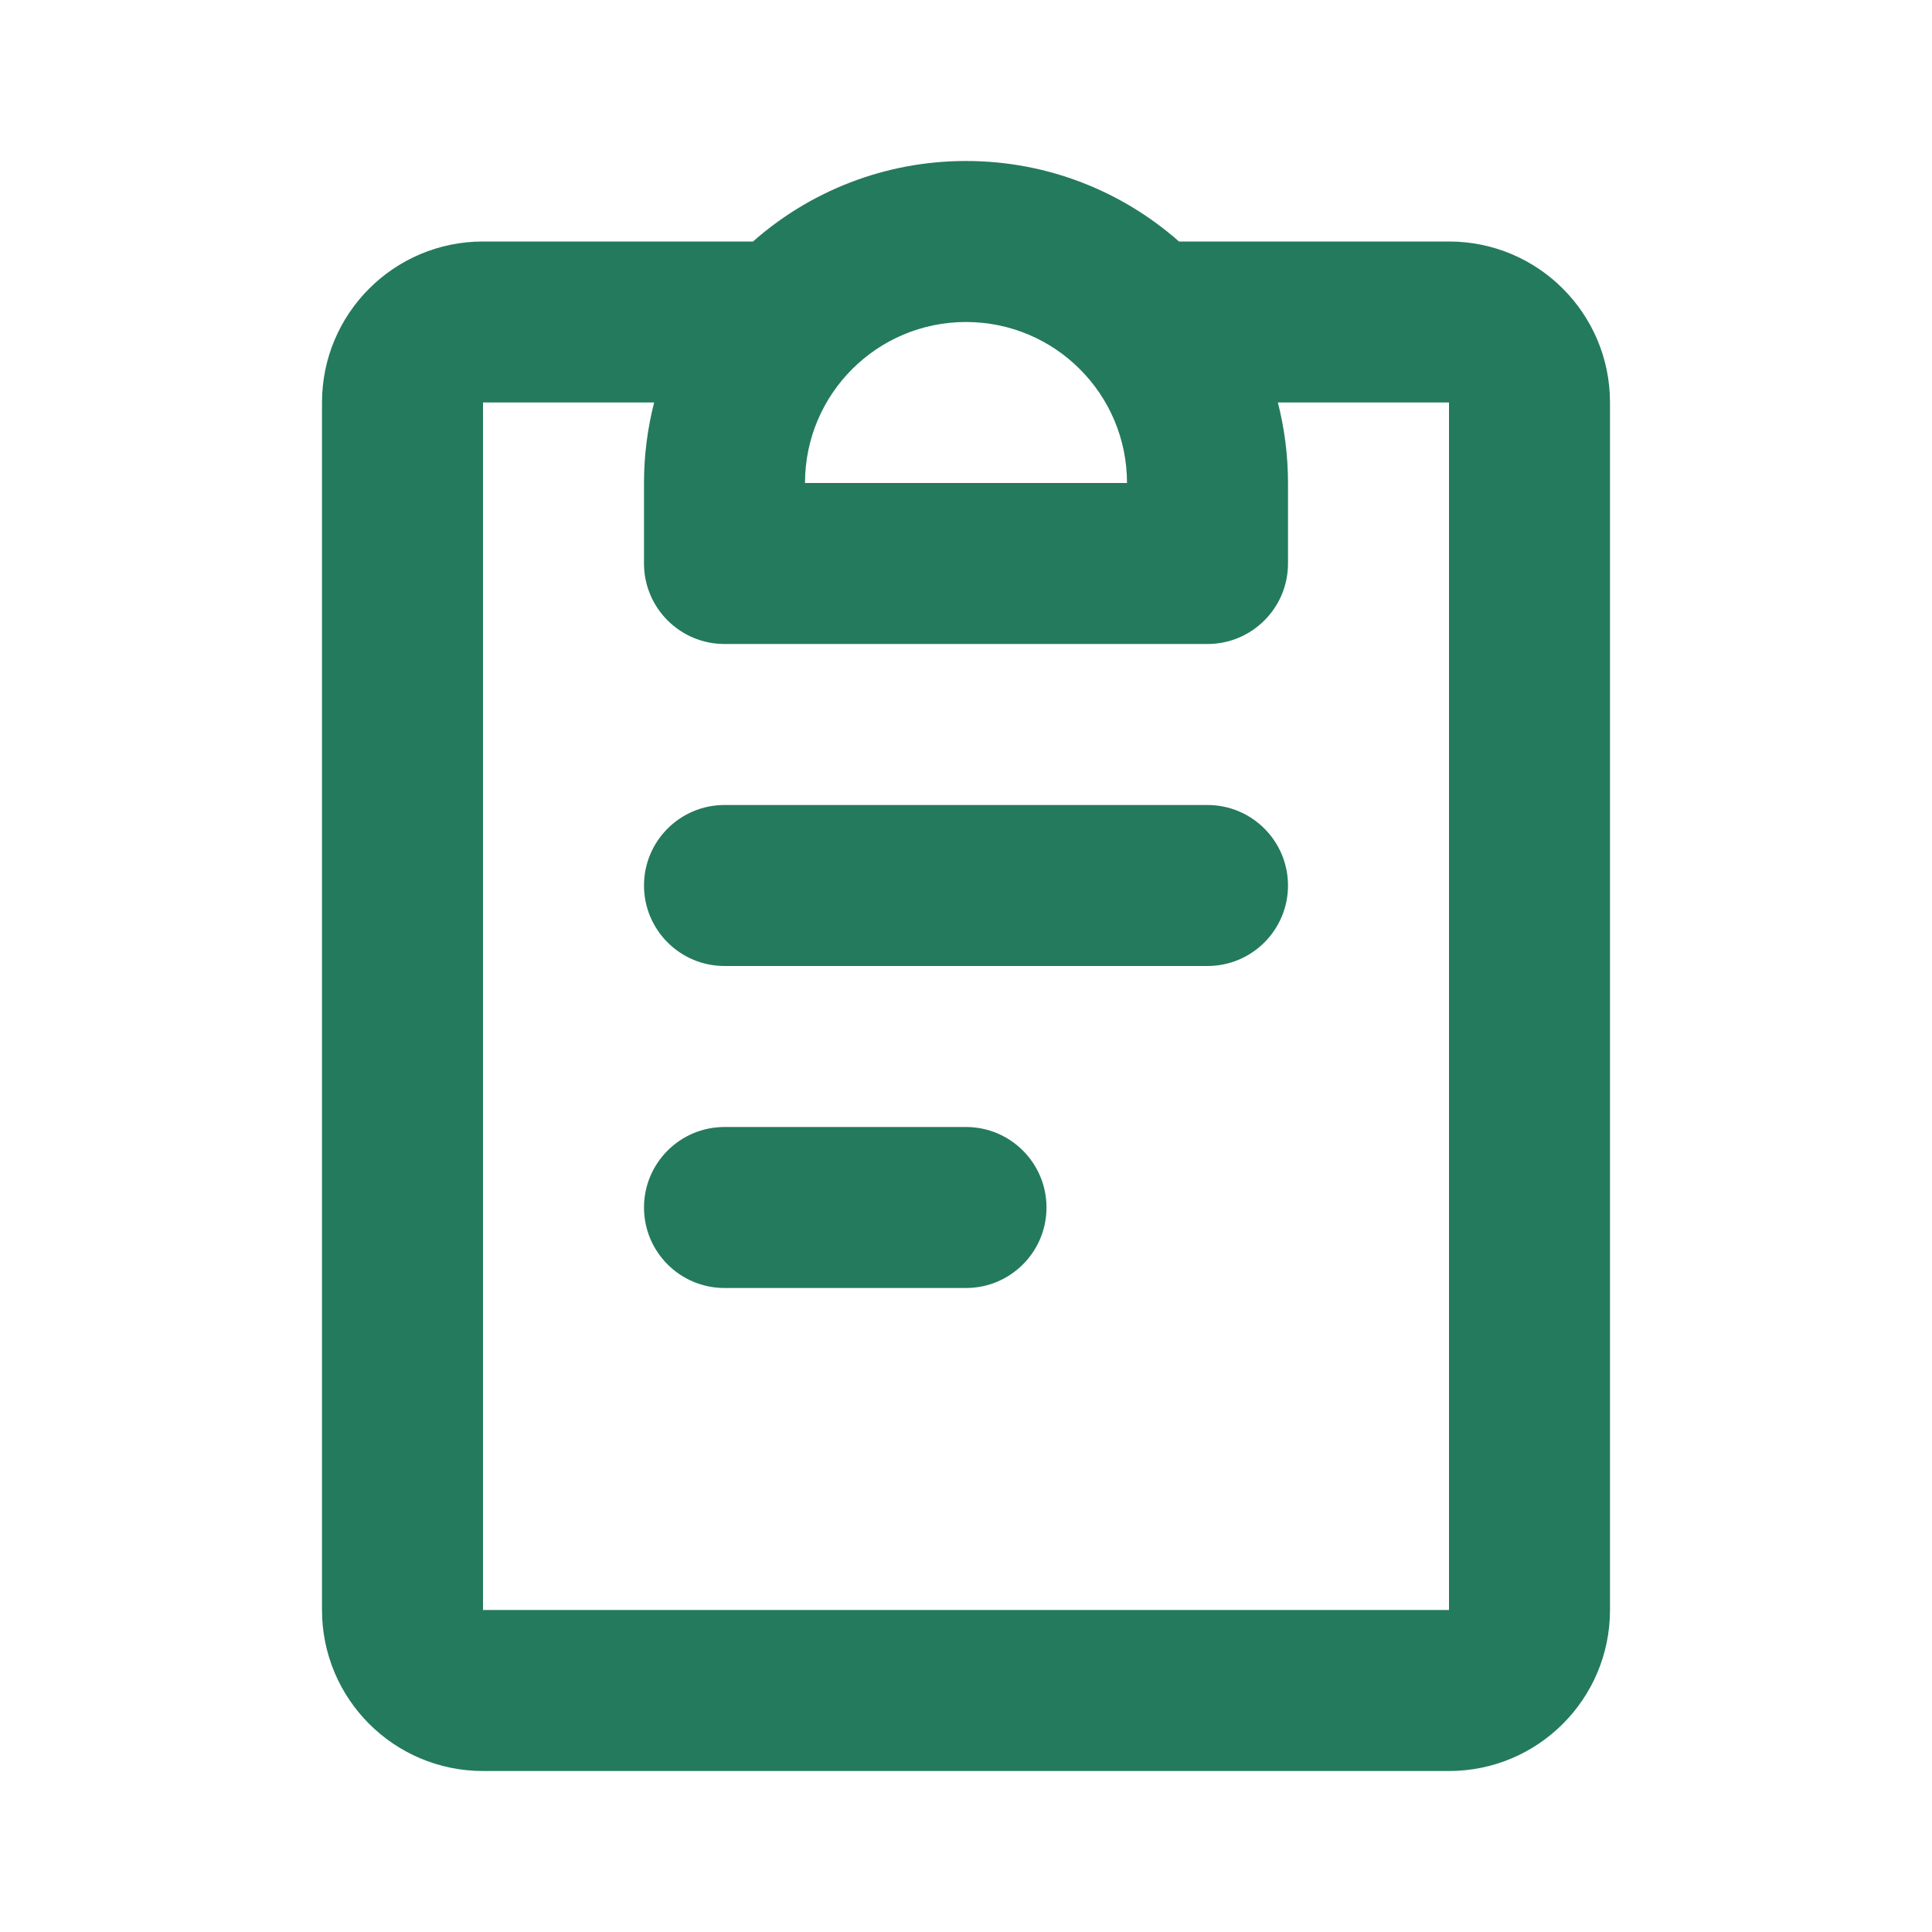 <?xml version='1.0' encoding='UTF-8'?><svg width='24px' height='24px' viewBox='0 0 24 24' version='1.1' xmlns='http://www.w3.org/2000/svg' xmlns:xlink='http://www.w3.org/1999/xlink'><title>task_2_line</title><g id='Icon' stroke='none' stroke-width='1' fill='none' fill-rule='evenodd'><g id='File' transform='translate(-720, -384)'><g id='task_2_line' transform='translate(720, 384)'><path d='M24,0 L24,24 L0,24 L0,0 L24,0 Z M12.594,23.258 L12.582,23.259 L12.511,23.295 L12.492,23.299 L12.477,23.295 L12.406,23.259 C12.396,23.256 12.387,23.259 12.382,23.265 L12.378,23.276 L12.361,23.703 L12.366,23.724 L12.377,23.736 L12.48,23.81 L12.495,23.814 L12.507,23.81 L12.611,23.736 L12.623,23.72 L12.627,23.703 L12.61,23.276 C12.608,23.266 12.601,23.259 12.594,23.258 Z M12.858,23.145 L12.845,23.147 L12.66,23.24 L12.65,23.25 L12.647,23.261 L12.665,23.691 L12.67,23.703 L12.678,23.71 L12.879,23.803 C12.891,23.807 12.902,23.803 12.908,23.795 L12.912,23.781 L12.878,23.166 C12.875,23.155 12.867,23.147 12.858,23.145 Z M12.143,23.147 C12.133,23.142 12.122,23.145 12.116,23.153 L12.11,23.166 L12.076,23.781 C12.075,23.793 12.083,23.802 12.093,23.805 L12.108,23.803 L12.309,23.71 L12.319,23.702 L12.322,23.691 L12.34,23.261 L12.337,23.248 L12.328,23.24 L12.143,23.147 Z' id='MingCute' fill-rule='nonzero'></path><path d='M12,4 C10.895,4 10,4.895 10,6 L14,6 C14,4.895 13.105,4 12,4 Z M9.354,3 C10.059,2.378 10.986,2 12,2 C13.014,2 13.941,2.378 14.646,3 L18,3 C19.105,3 20,3.895 20,5 L20,20 C20,21.105 19.105,22 18,22 L6,22 C4.895,22 4,21.105 4,20 L4,5 C4,3.895 4.895,3 6,3 L9.354,3 Z M8.126,5 L6,5 L6,20 L18,20 L18,5 L15.874,5 C15.956,5.32 16,5.655 16,6 L16,7 C16,7.552 15.552,8 15,8 L9,8 C8.448,8 8,7.552 8,7 L8,6 C8,5.655 8.044,5.32 8.126,5 Z M8,11 C8,10.448 8.448,10 9,10 L15,10 C15.552,10 16,10.448 16,11 C16,11.552 15.552,12 15,12 L9,12 C8.448,12 8,11.552 8,11 Z M8,15 C8,14.448 8.448,14 9,14 L12,14 C12.552,14 13,14.448 13,15 C13,15.552 12.552,16 12,16 L9,16 C8.448,16 8,15.552 8,15 Z' id='形状' fill='#247A5DFF'></path></g></g></g></svg>